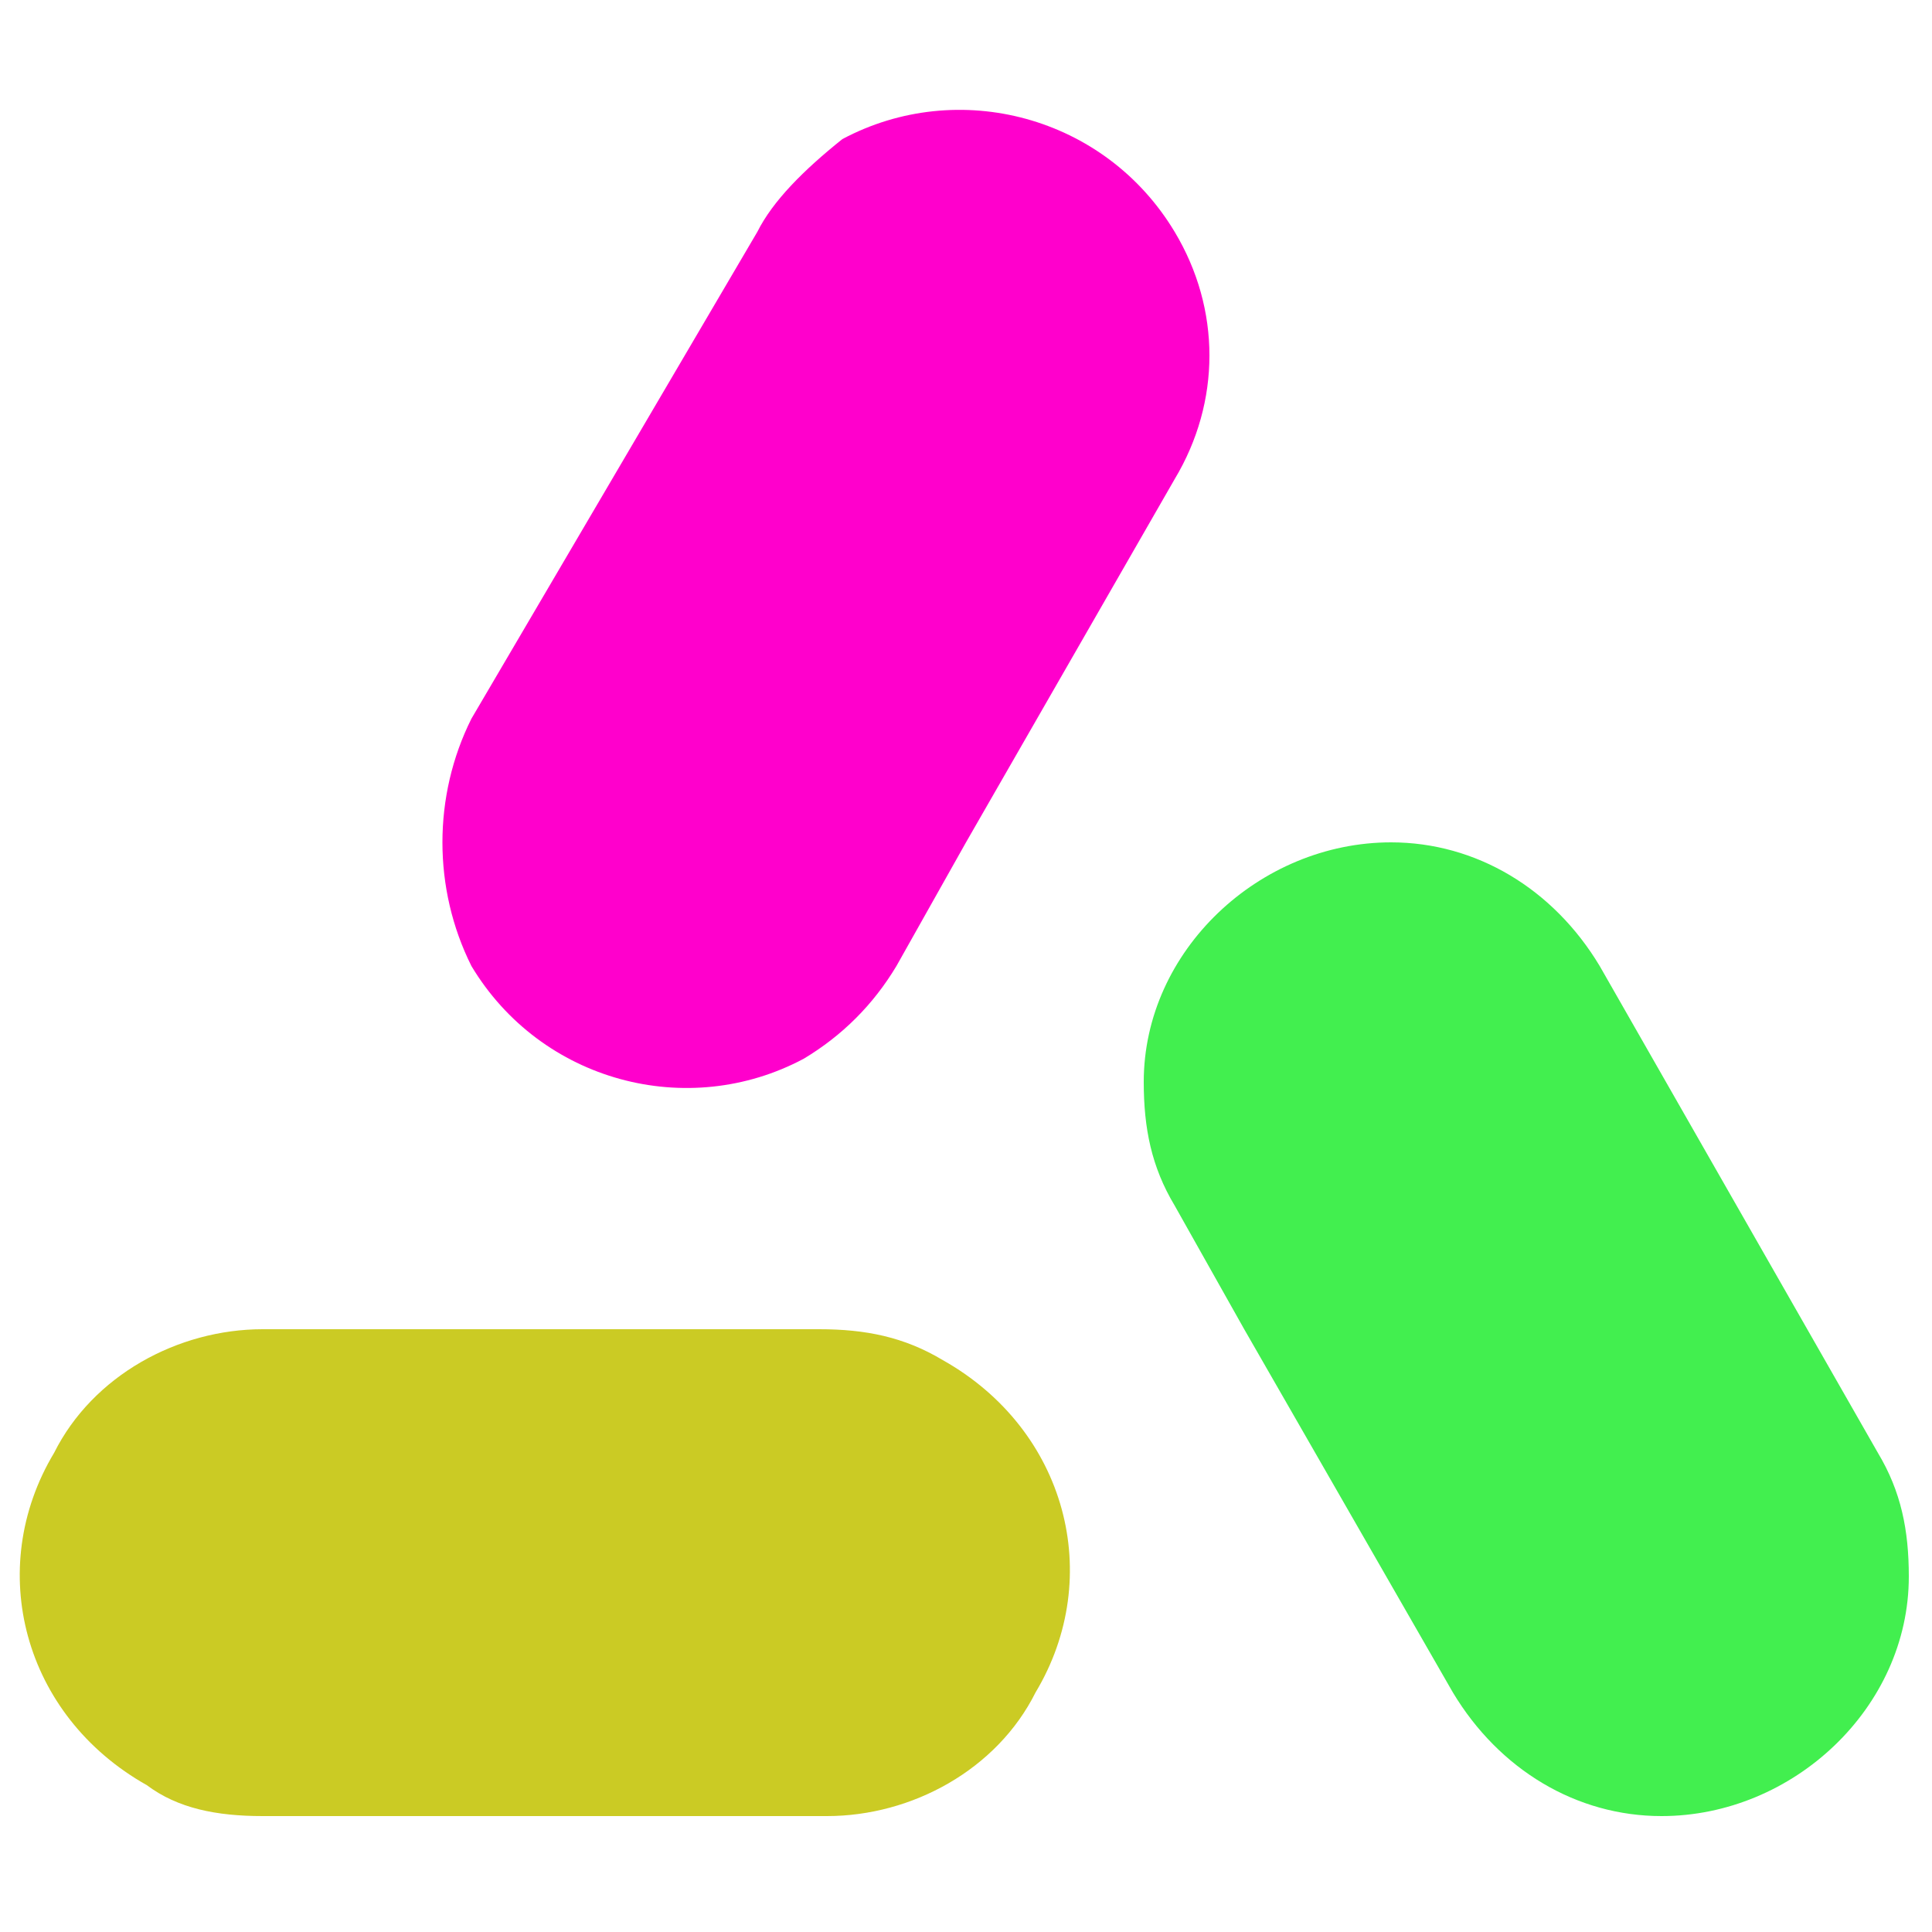 <?xml version="1.0" encoding="utf-8"?>
<!-- Generator: Adobe Illustrator 24.1.2, SVG Export Plug-In . SVG Version: 6.00 Build 0)  -->
<svg version="1.1" id="Layer_1" xmlns="http://www.w3.org/2000/svg" xmlns:xlink="http://www.w3.org/1999/xlink" x="0px" y="0px"
	 viewBox="0 0 25 25" style="enable-background:new 0 0 25 25;" xml:space="preserve">
<style type="text/css">
	.st0{fill:#ff00cc;}
	.st1{fill:#42ef4f;}
	.st2{fill:#cbcb24;}
</style>
<g>
	<path class="st0" d="M6.1,12.5c0.9,1.5,2.8,2,4.3,1.2c0.5-0.3,0.9-0.7,1.2-1.2l0.9-1.6l2.7-4.7c0.6-1,0.6-2.2,0-3.2
		c-0.9-1.5-2.8-2-4.3-1.2C10.4,2.2,10,2.6,9.8,3L6.1,9.3C5.6,10.3,5.6,11.5,6.1,12.5z"/>
	<path class="st1" d="M18,10.9c-1.7,0-3.2,1.4-3.2,3.1c0,0.6,0.1,1.1,0.4,1.6l0.9,1.6l2.7,4.7c0.6,1,1.6,1.6,2.7,1.6
		c1.7,0,3.2-1.4,3.2-3.1c0-0.6-0.1-1.1-0.4-1.6l-3.6-6.3C20.1,11.5,19.1,10.9,18,10.9z"/>
	<path class="st2" d="M3.4,23.5h7.3c1.1,0,2.2-0.6,2.7-1.6c0.9-1.5,0.4-3.4-1.2-4.3c-0.5-0.3-1-0.4-1.6-0.4H3.4
		c-1.1,0-2.2,0.6-2.7,1.6c-0.9,1.5-0.4,3.4,1.2,4.3C2.3,23.4,2.8,23.5,3.4,23.5z"/>
</g>
</svg>
